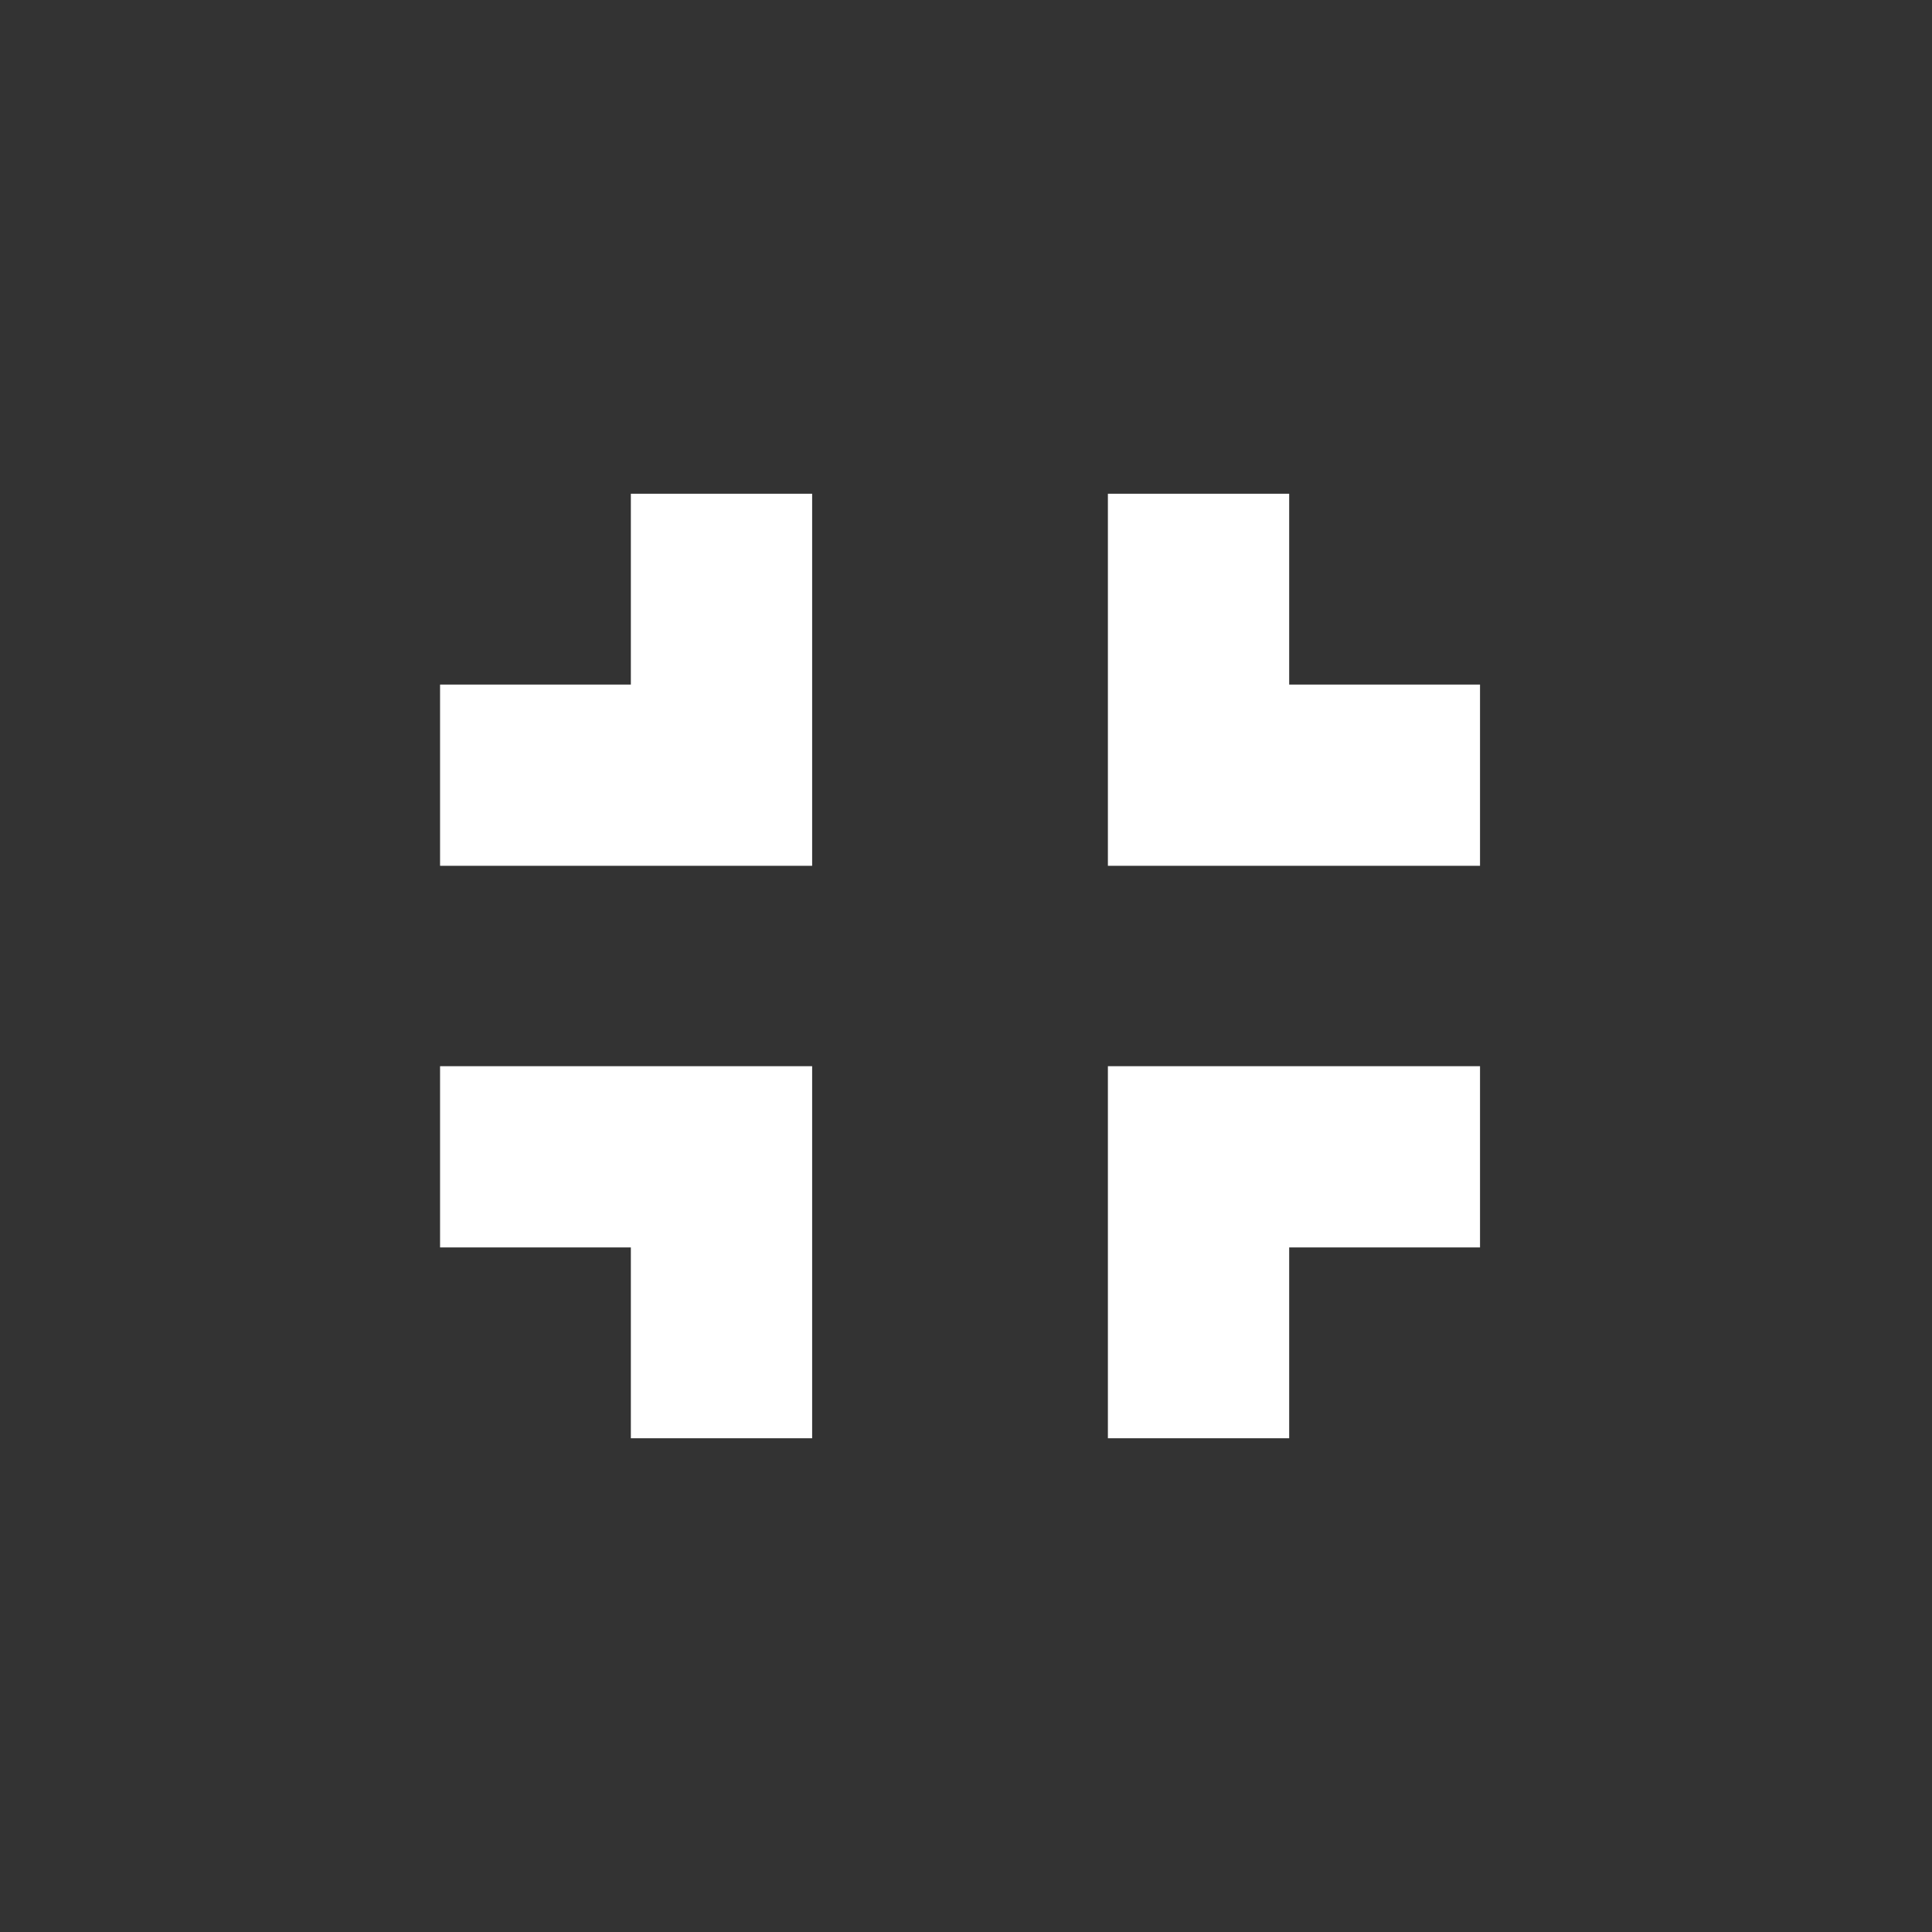 <svg xmlns="http://www.w3.org/2000/svg" xmlns:xlink="http://www.w3.org/1999/xlink" fill="none" version="1.1" width="36" height="36" viewBox="0 0 36 36"><rect x="0" y="0" width="36" height="36" fill="#333333" stroke="none"/><g style="mix-blend-mode:passthrough"><g><path d="M15.133,16.133L8.2,16.133L8.2,12.756L11.755,12.756L11.755,9.2L15.133,9.2L15.133,16.133ZM24.022,12.756L27.578,12.756L27.578,16.133L20.644,16.133L20.644,9.2L24.022,9.2L24.022,12.756ZM15.133,19.867L15.133,26.8L11.755,26.8L11.755,23.244L8.2,23.244L8.2,19.867L15.133,19.867ZM24.022,26.8L24.022,23.244L27.578,23.244L27.578,19.867L20.644,19.867L20.644,26.8L24.022,26.8Z" fill-rule="evenodd" fill="#FFFFFF" fill-opacity="1"/></g></g></svg>